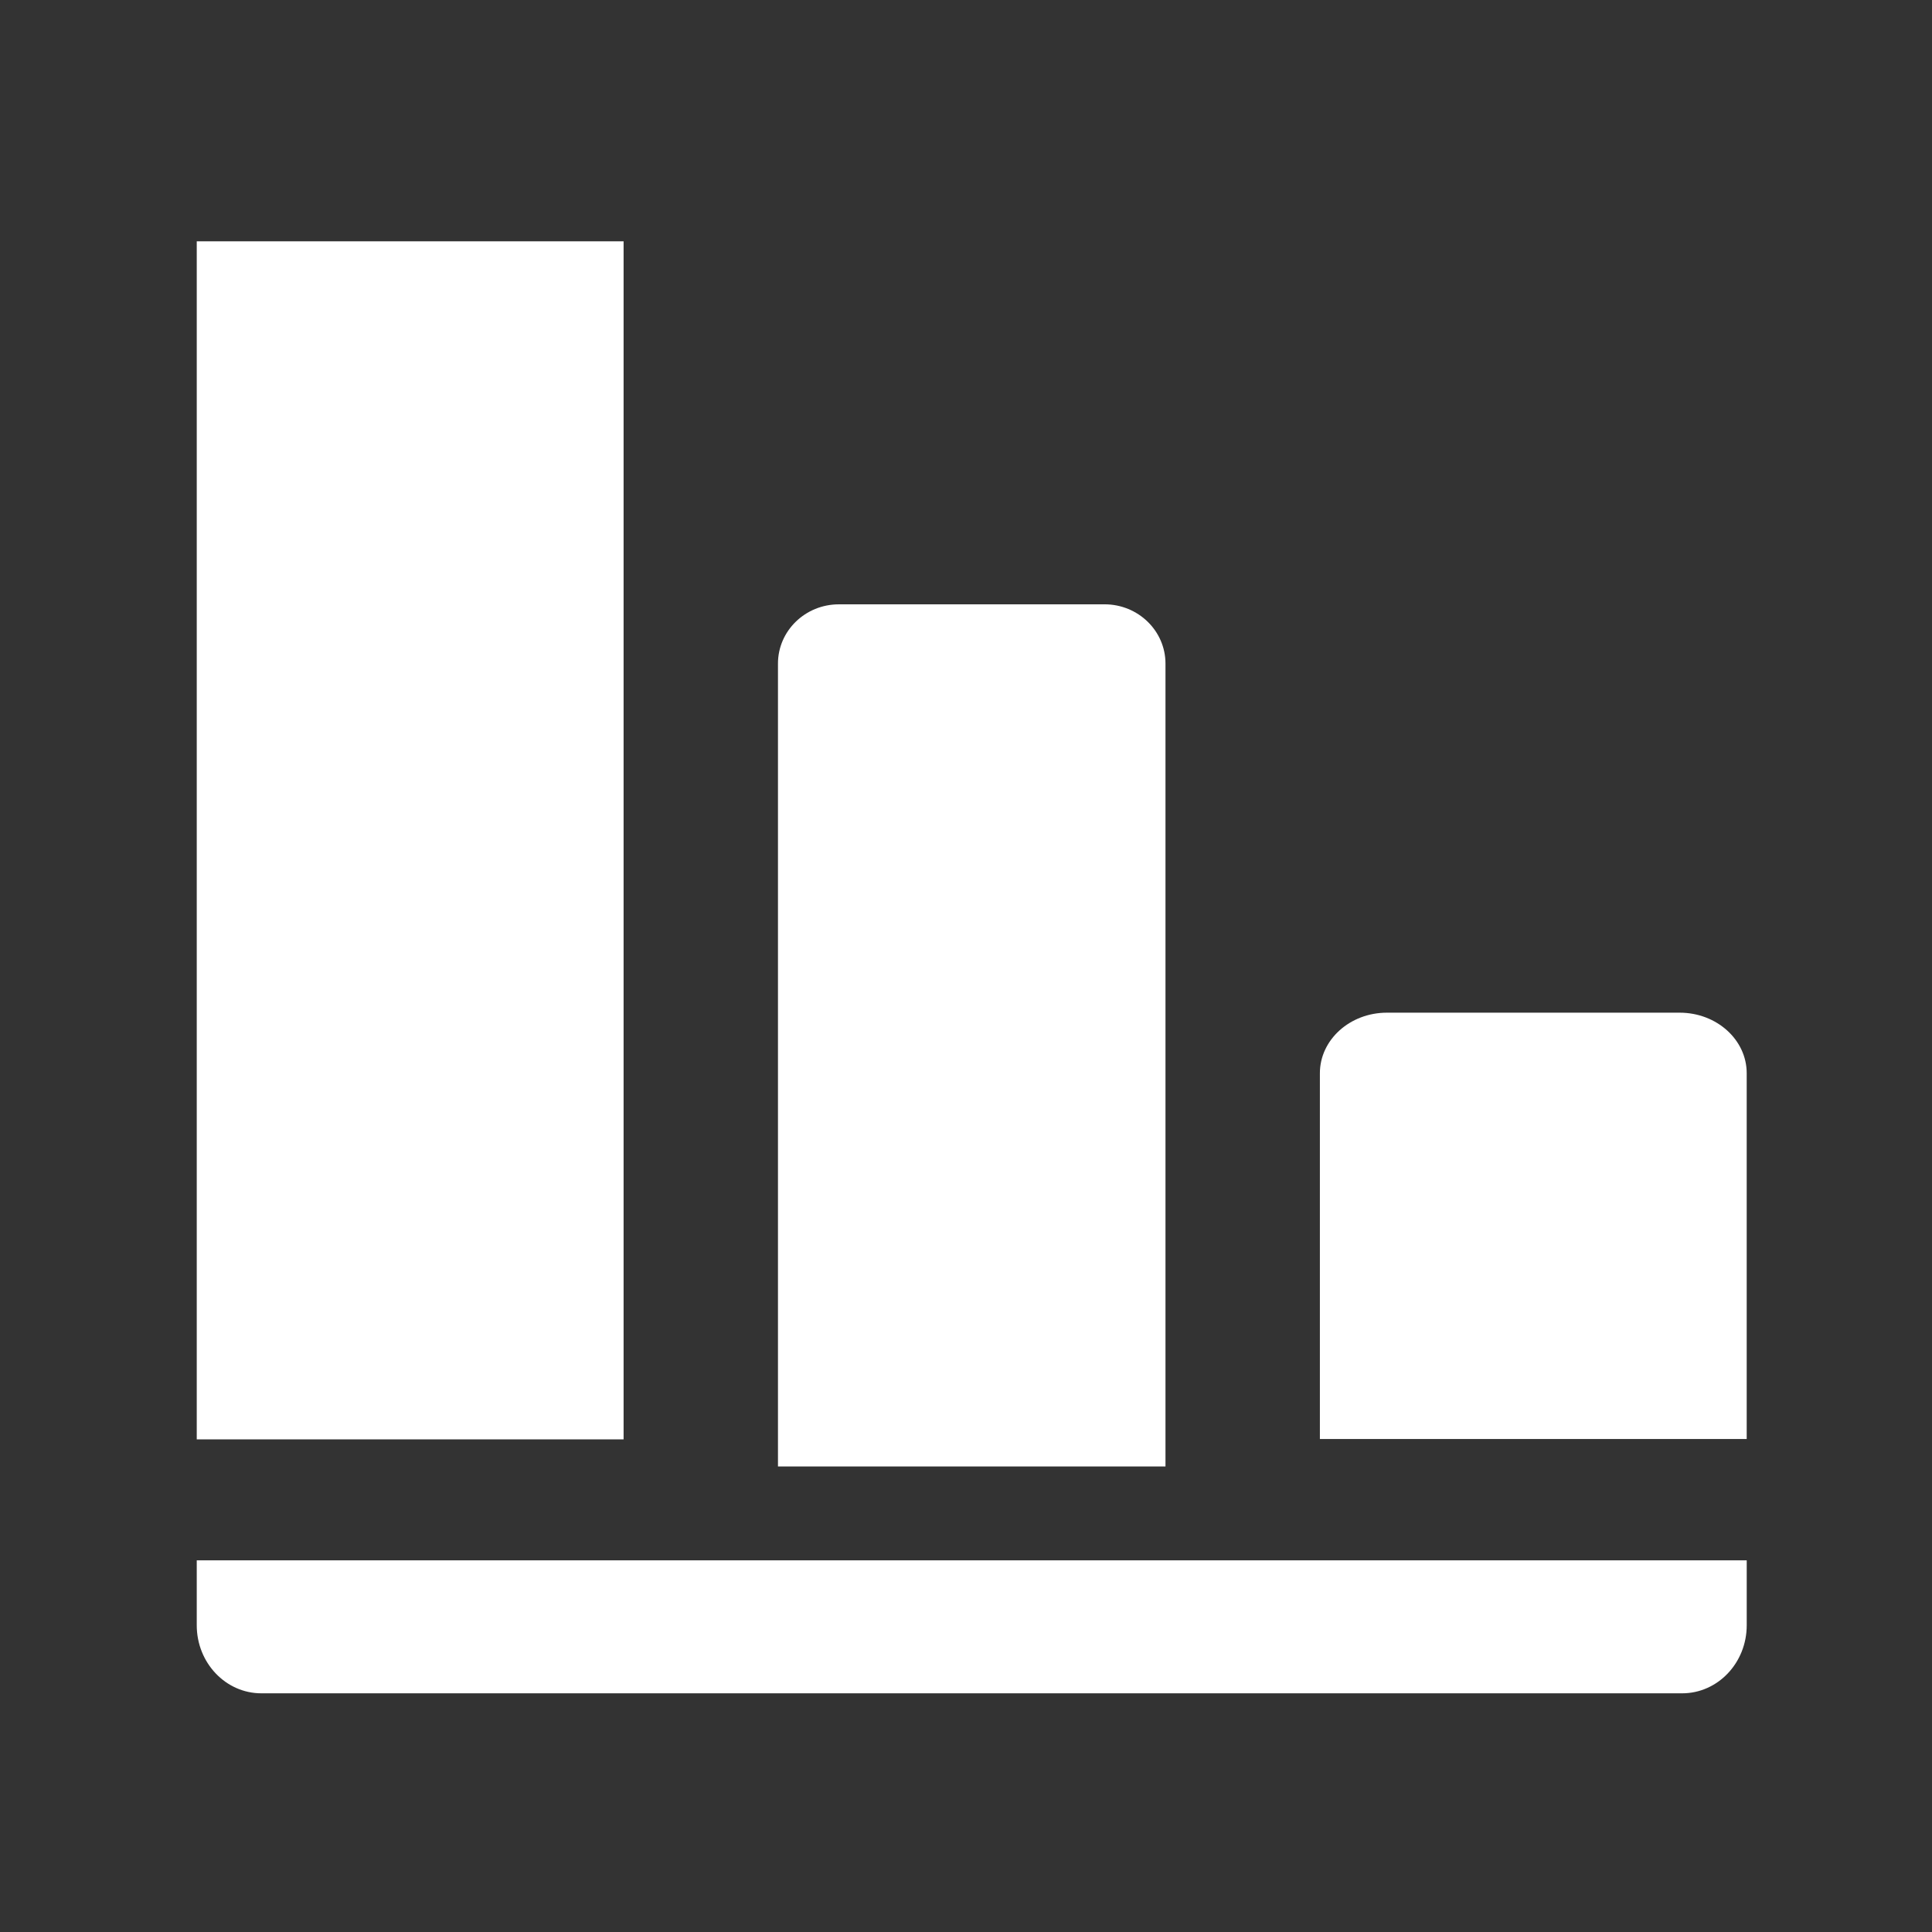 <?xml version="1.0" standalone="no"?><!DOCTYPE svg PUBLIC "-//W3C//DTD SVG 1.1//EN" "http://www.w3.org/Graphics/SVG/1.1/DTD/svg11.dtd"><svg t="1604553446920" class="icon" viewBox="0 0 1024 1024" version="1.1" xmlns="http://www.w3.org/2000/svg" p-id="13552" xmlns:xlink="http://www.w3.org/1999/xlink" width="16" height="16"><rect x="0" y="0" width="1024" height="1024" fill="#333333" stroke="none"/><defs><style type="text/css"></style></defs><path d="M925.8 827.02v34.4c0 19.93-15.33 36.07-34.23 36.07H138.51c-18.89 0-34.23-16.14-34.23-36.07v-34.41l821.52 0.01zM585.45 320.3c17.81 0 32.28 14.07 32.28 31.42v425.53H412.34V351.71c0-17.33 14.44-31.4 32.28-31.4h140.83zM330.52 127.91v634.97H104.28V127.91h226.24z m559.73 408.83c19.63 0 35.54 14.36 35.54 32.08V762.7H699.57V568.82c0-17.7 15.91-32.08 35.53-32.08h155.15z m0 0" p-id="13553" fill="#ffffff"></path></svg>
